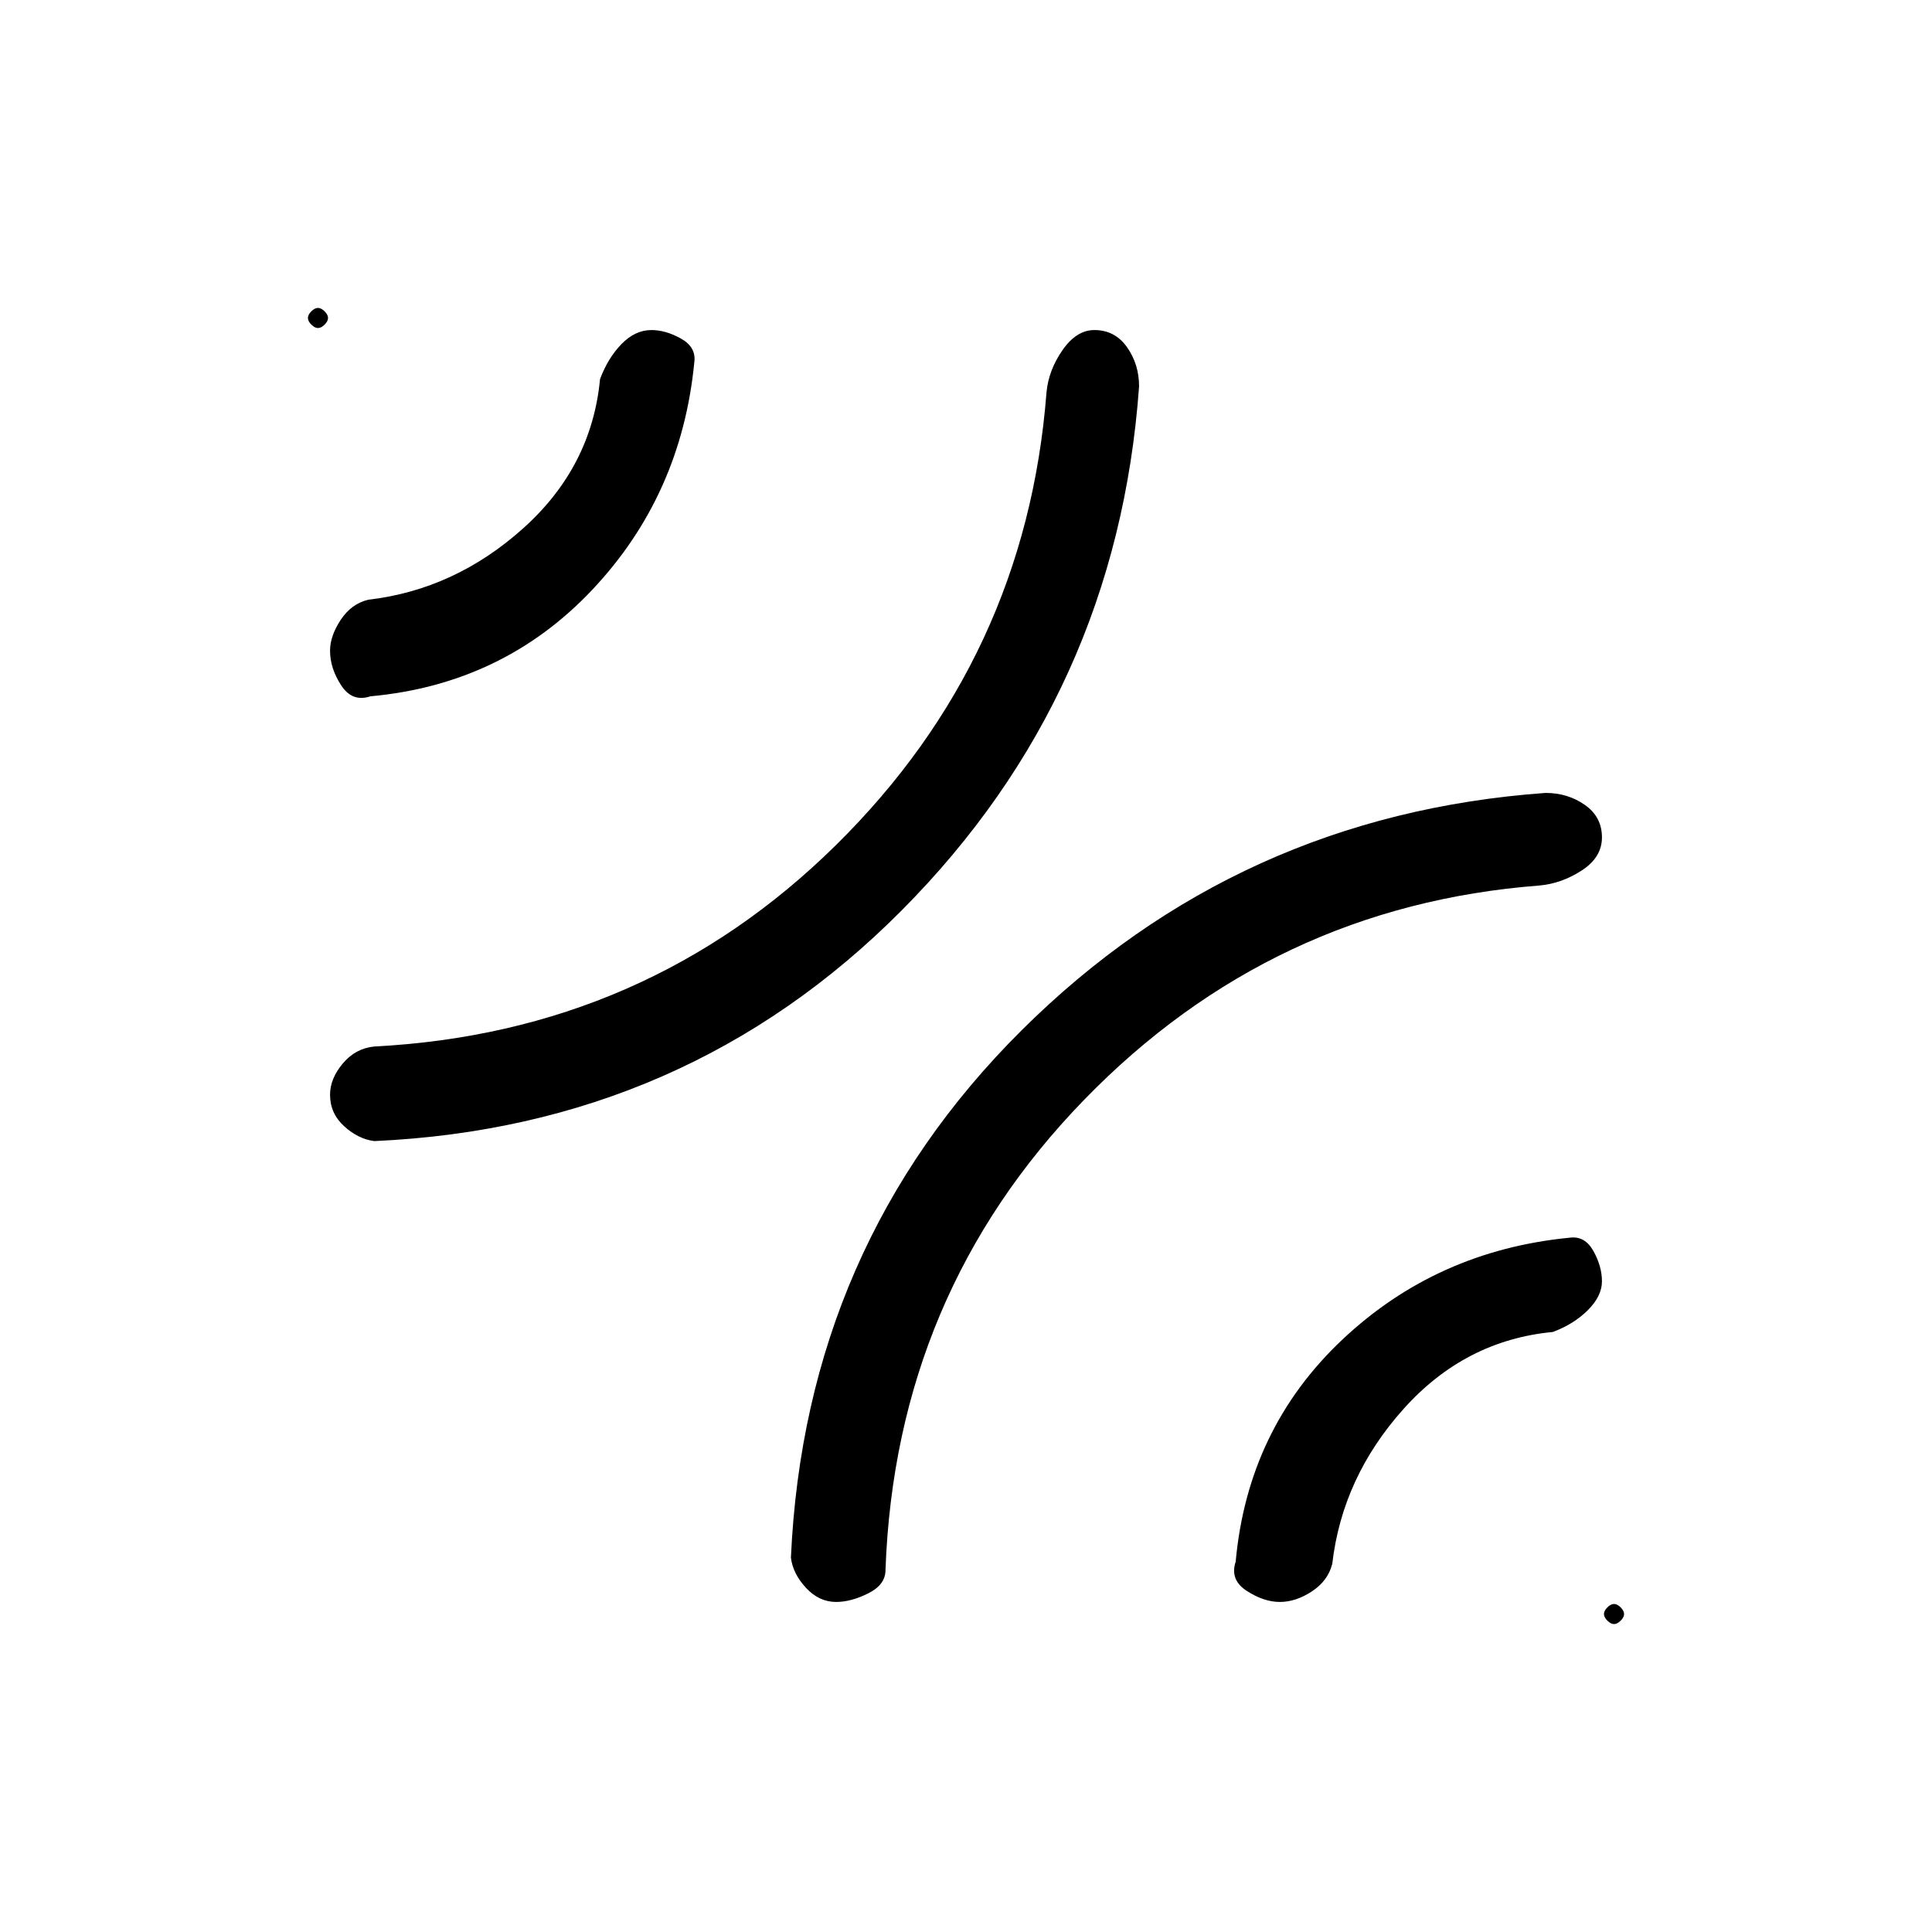 <svg xmlns="http://www.w3.org/2000/svg" height="20" viewBox="0 -960 960 960" width="20"><path d="M566-768q-10.95 152.76-117.97 260.38Q341-400 186-393q-8-1-15-7.39-7-6.38-7-15.65 0-7.96 6.31-15.5T186-440q135-7 229.4-100.09Q509.8-633.17 520-765q1-11 7.94-21 6.93-10 15.85-10 10.21 0 16.21 8.5t6 19.5Zm-221-12q-6.42 66.11-50.71 113.06Q250-620 184-614q-9 3-14.5-5.5t-5.5-17.11q0-7.39 5.3-15.39t13.7-10q43-5 77-35.5t38.15-74.08Q302-782 308.78-789q6.78-7 14.93-7 7.08 0 14.68 4.25Q346-787.5 345-780Zm70.46 616q-8.46 0-14.96-7t-7.5-15q7-155 114.62-262.03Q615.24-555.05 768-566q11 0 19.5 5.95 8.5 5.94 8.5 16.15 0 9.9-10 16.4-10 6.5-21 7.5-132.83 10.2-226.41 106.6Q445-317 440-180q.08 7.38-8.5 11.69-8.57 4.31-16.04 4.31Zm220.49 0q-7.95 0-16.45-5.5T614-184q6-66 52.94-110.29Q713.89-338.58 780-345q7.5-1 11.75 6.61 4.25 7.6 4.25 15.1 0 7.29-7 14.29-7 7-17.42 10.85Q728-294 697.5-260T662-183q-2.05 8.4-10.05 13.7-8 5.3-16 5.3ZM153-802q0-1.6 1.7-3.3 1.7-1.7 3.3-1.7 1.6 0 3.3 1.7 1.7 1.7 1.7 3.3 0 1.6-1.7 3.3-1.7 1.7-3.3 1.7-1.6 0-3.3-1.7-1.7-1.7-1.7-3.3Zm644 644q0-1.6 1.7-3.3 1.7-1.7 3.3-1.7 1.6 0 3.3 1.7 1.7 1.7 1.7 3.3 0 1.6-1.7 3.3-1.7 1.7-3.3 1.7-1.6 0-3.3-1.7-1.7-1.7-1.7-3.3Z"/></svg>